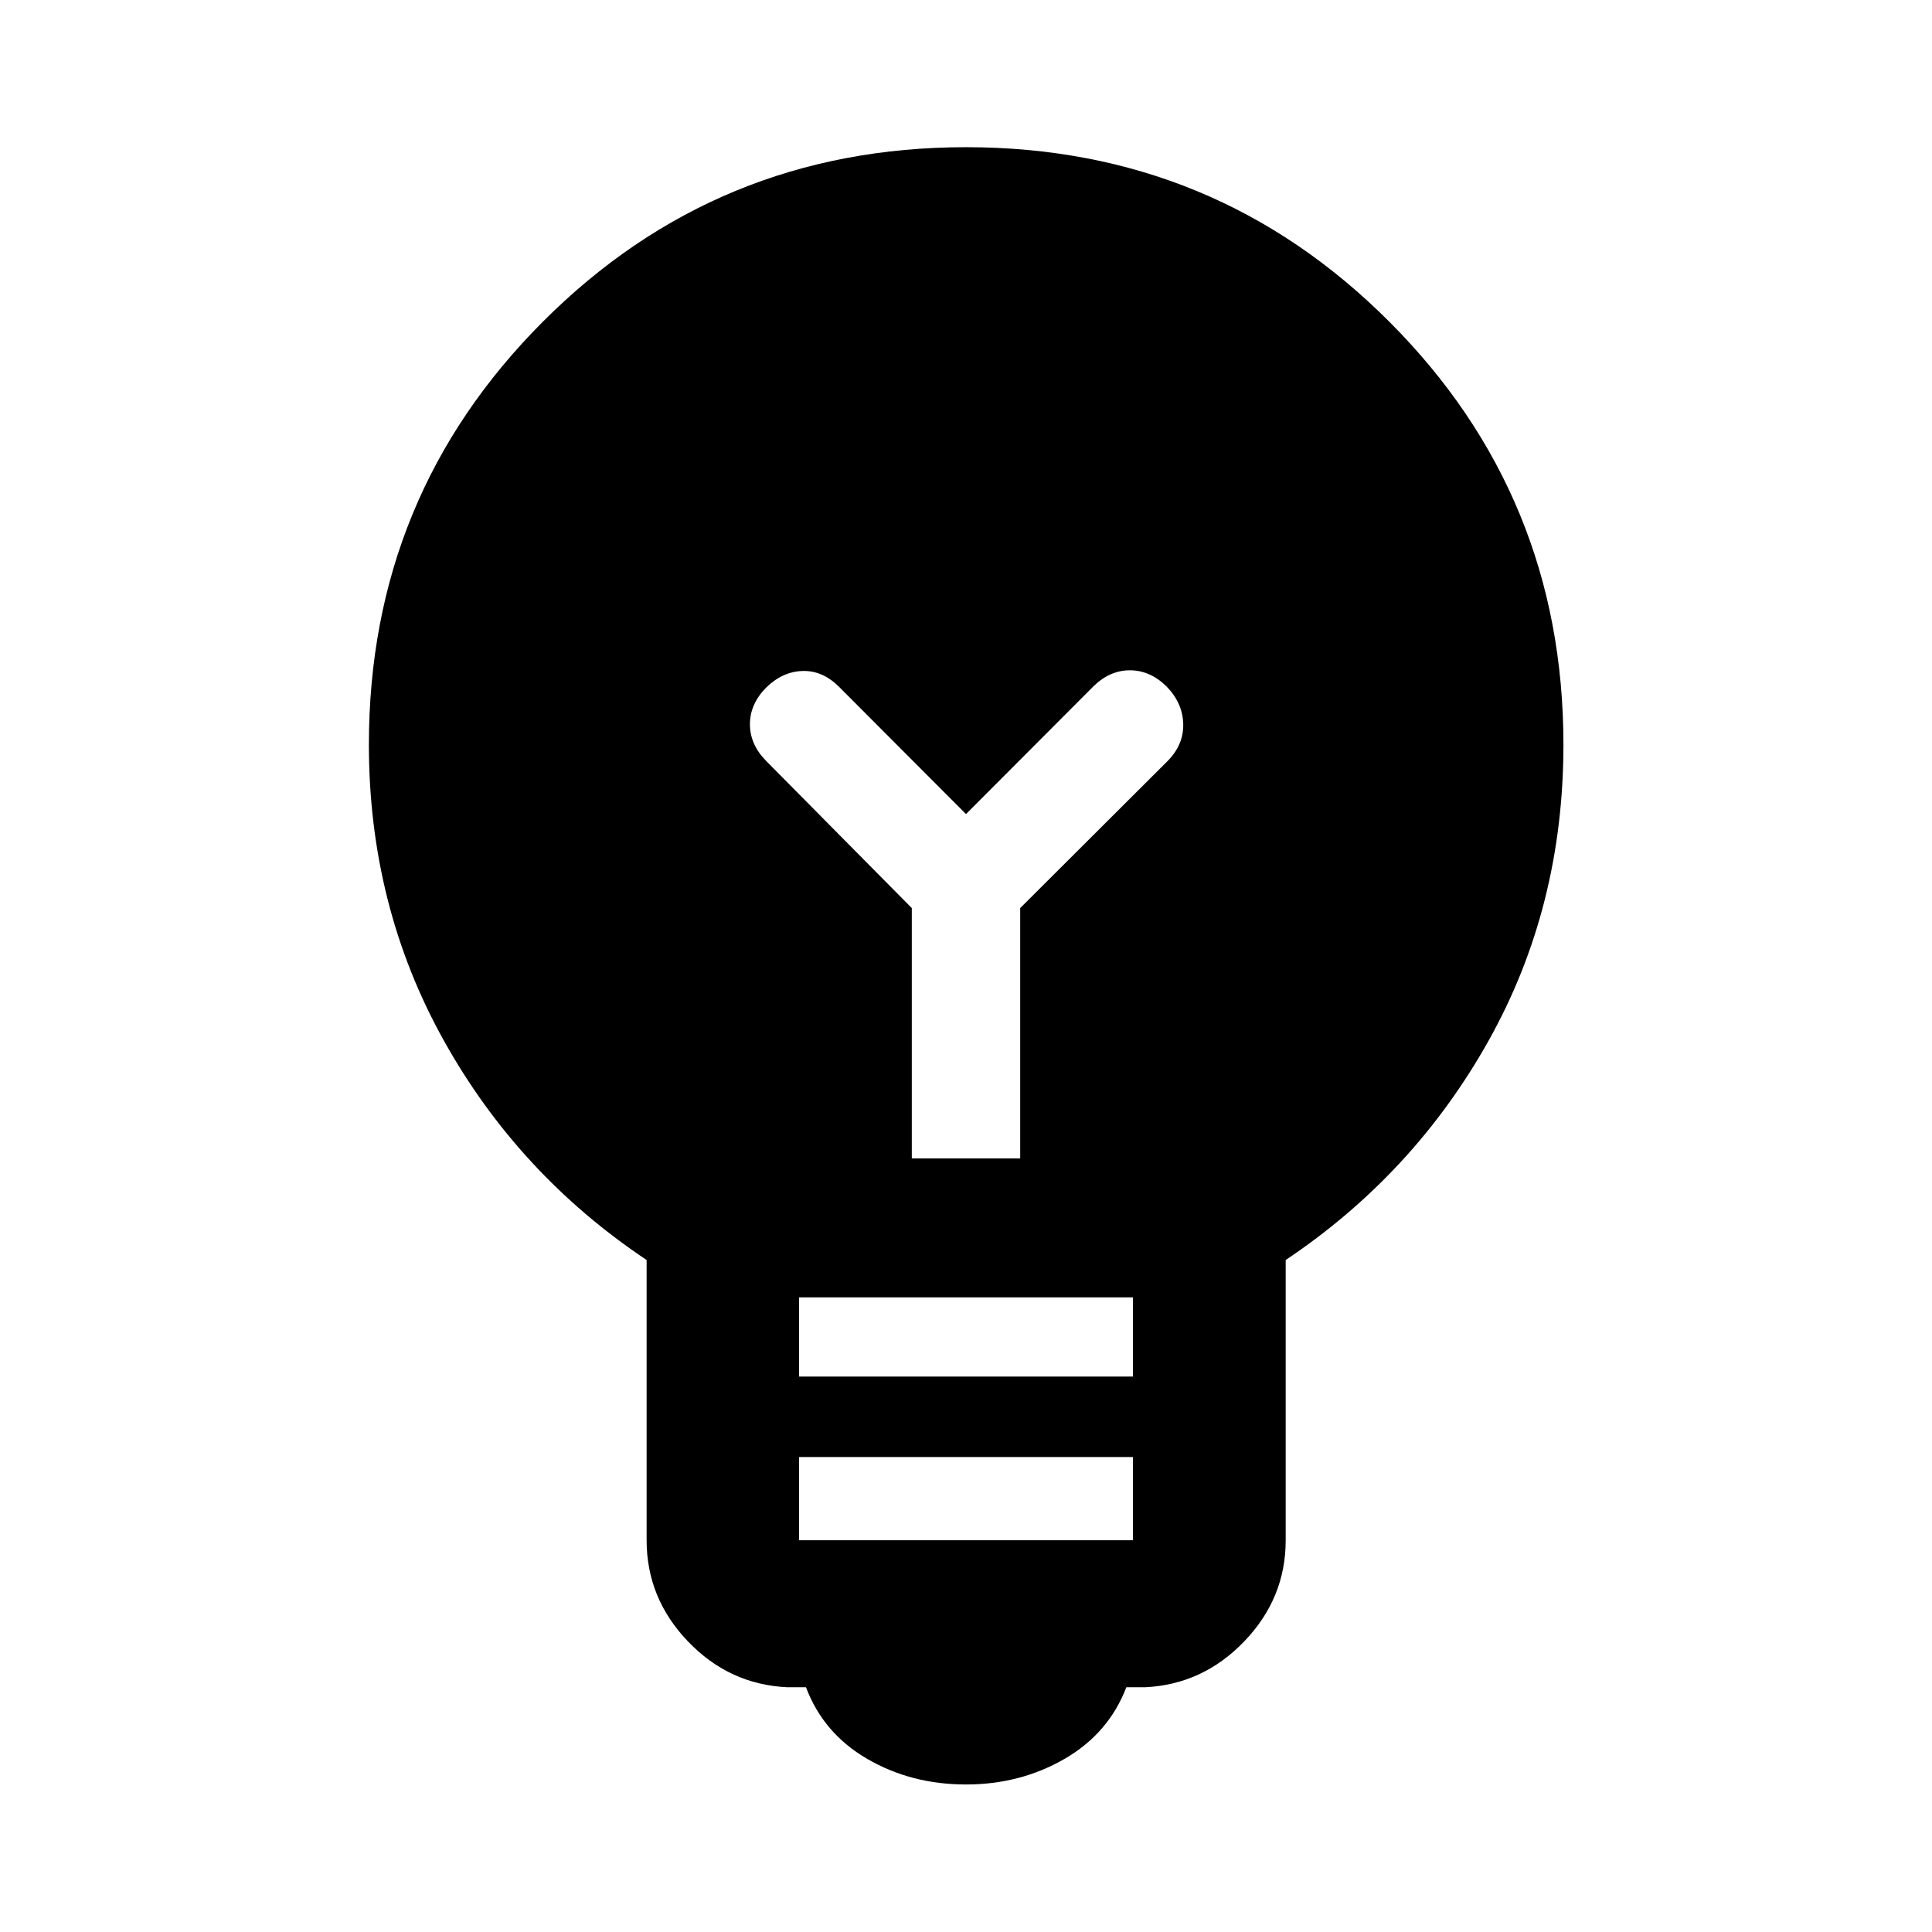 <svg xmlns="http://www.w3.org/2000/svg" height="40" viewBox="0 -960 960 960" width="40"><path d="M480-73.3q-27.14 0-49.01-12.68-21.86-12.67-30.5-35.64h-9.33q-28.83-1.36-49.34-22.79-20.52-21.42-20.52-50.26v-139.24q-63.9-42.7-100.95-109.38Q183.3-509.96 183.3-590q0-123.63 86.54-210.24 86.53-86.62 210.16-86.62t210.24 86.62q86.62 86.61 86.62 210.24 0 80.62-37.13 147.01-37.13 66.38-100.88 109.08v139.24q0 28.84-20.59 50.26-20.59 21.43-49.26 22.79h-9.33q-8.8 22.97-30.78 35.64Q506.91-73.3 480-73.3Zm-82.94-121.37h165.88V-236H397.06v41.33Zm0-81.33h165.88v-39.33H397.06V-276Zm109.87-108.39v-124.39l73.35-73.18q7.98-8.15 7.65-18.49-.34-10.35-8.32-18.49-8.15-7.99-18.16-7.99t-18.15 7.99L480-555.49l-63.3-63.45q-8.14-7.99-18.03-7.65-9.89.33-18.04 8.31-7.99 8.15-7.99 18.16t7.99 18.16l72.44 73.18v124.39h53.86Z"/></svg>